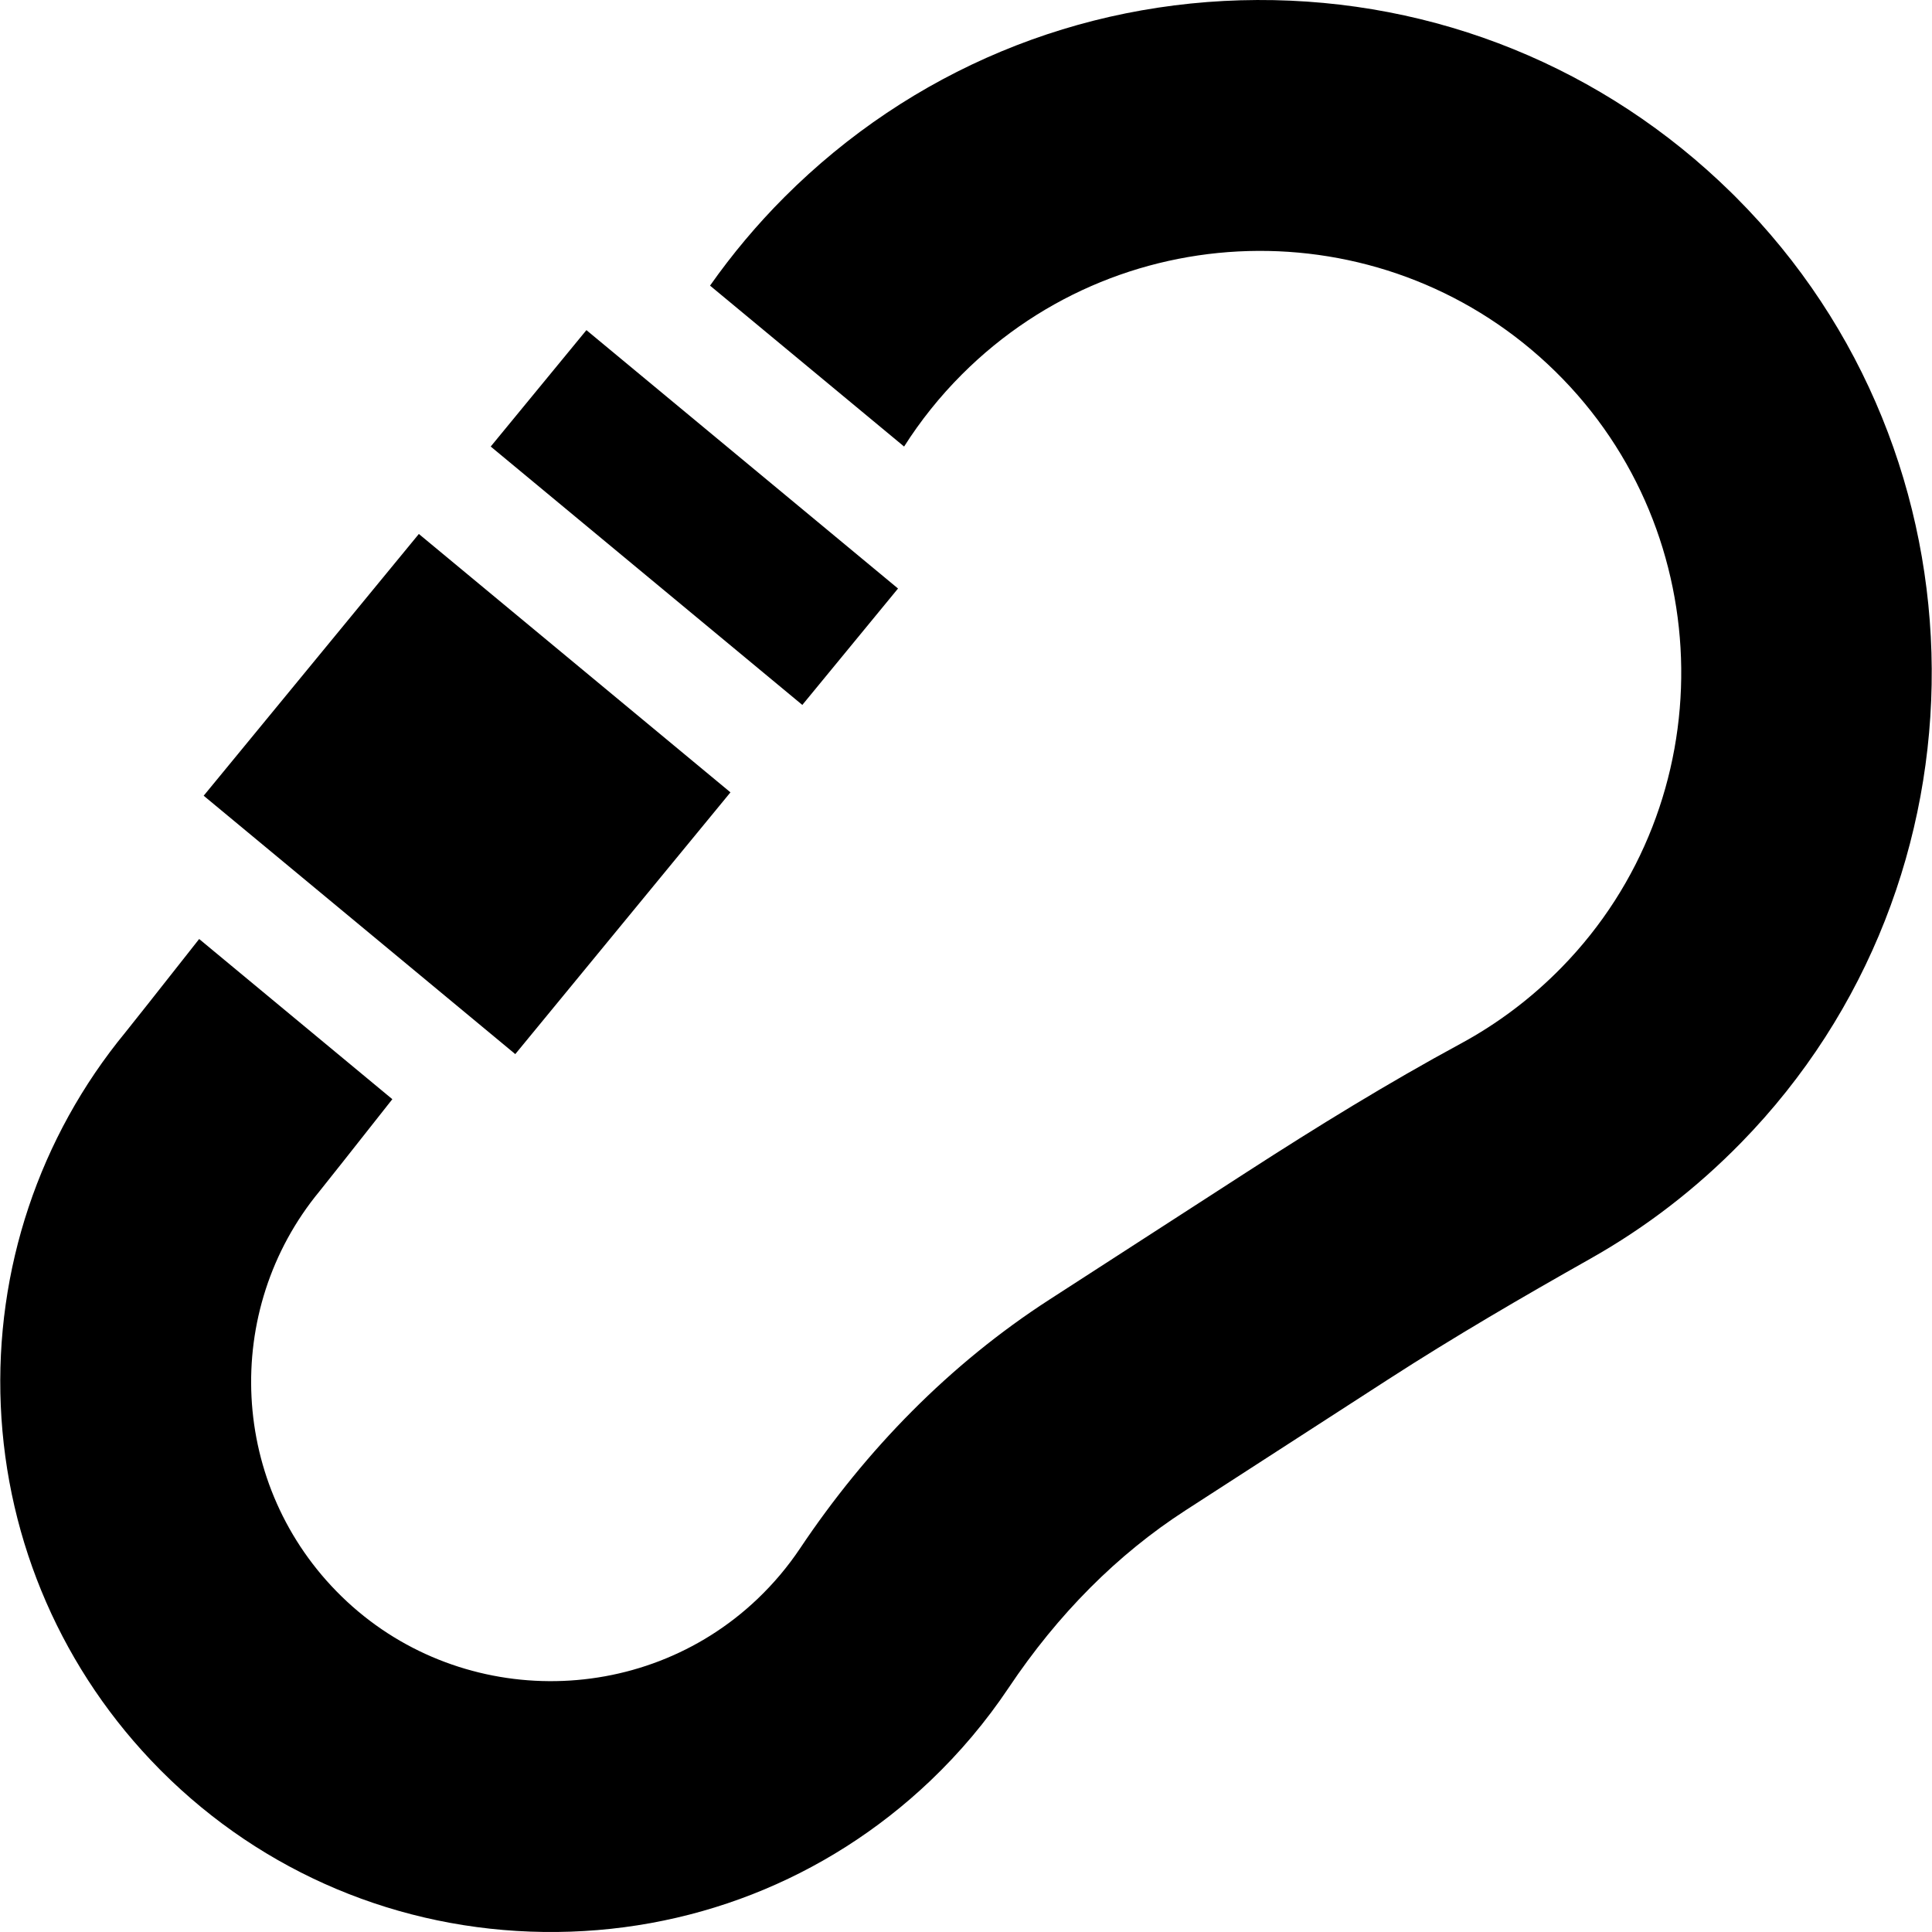 <svg id="Capa_1" enable-background="new 0 0 512.137 512.137" height="512" viewBox="0 0 512.137 512.137" width="512" xmlns="http://www.w3.org/2000/svg"><g id="XMLID_17_"><path id="XMLID_36_" d="m460.092 52.208c-.396-.396-.787-.783-1.187-1.176-33.74-33.115-78.365-51.238-125.656-51.03-47.324.207-91.816 18.752-125.281 52.217-7.253 7.253-13.858 15.127-19.751 23.494l51.442 42.656c4.312-6.781 9.415-13.205 15.334-19.124 43.403-43.403 113.617-43.653 157.328-.75 43.781 42.972 44.562 114.013 1.689 157.891-8.082 8.271-17.124 15.02-26.773 20.244-19.415 10.513-38.228 22.102-56.772 34.085l-52.3 33.795c-26.427 17.077-48.587 39.783-66.081 65.935-3.2 4.785-6.978 9.298-11.333 13.443-30.776 29.284-79.807 28.959-110.209-.713-29.859-29.142-31.824-75.876-5.895-107.334 1.127-1.367 9.011-11.347 19.353-24.467l-51.205-42.46c-11.772 14.947-17.813 22.59-19.556 24.74-22.852 27.779-34.583 62.908-33.036 98.932 1.559 36.323 16.509 70.558 42.095 96.399 0 0 .511.514.513.517 26.984 26.984 62.97 42.122 101.323 42.623 38.397.501 74.784-13.727 102.467-40.067 7.809-7.433 14.791-15.719 20.759-24.638 13.094-19.576 28.873-35.407 46.896-47.054l53.708-34.704c17.528-11.326 35.565-21.825 53.742-32.079 14.592-8.231 27.937-18.508 39.871-30.722 67.899-69.493 67.232-181.936-1.485-250.653z"/><path id="XMLID_37_" d="m193.63 210.039-82.601-68.494-57.039 69.386 82.601 68.494z"/><path id="XMLID_38_" d="m238.049 156.005-82.601-68.494-25.368 30.859 82.601 68.494z"/></g></svg>
